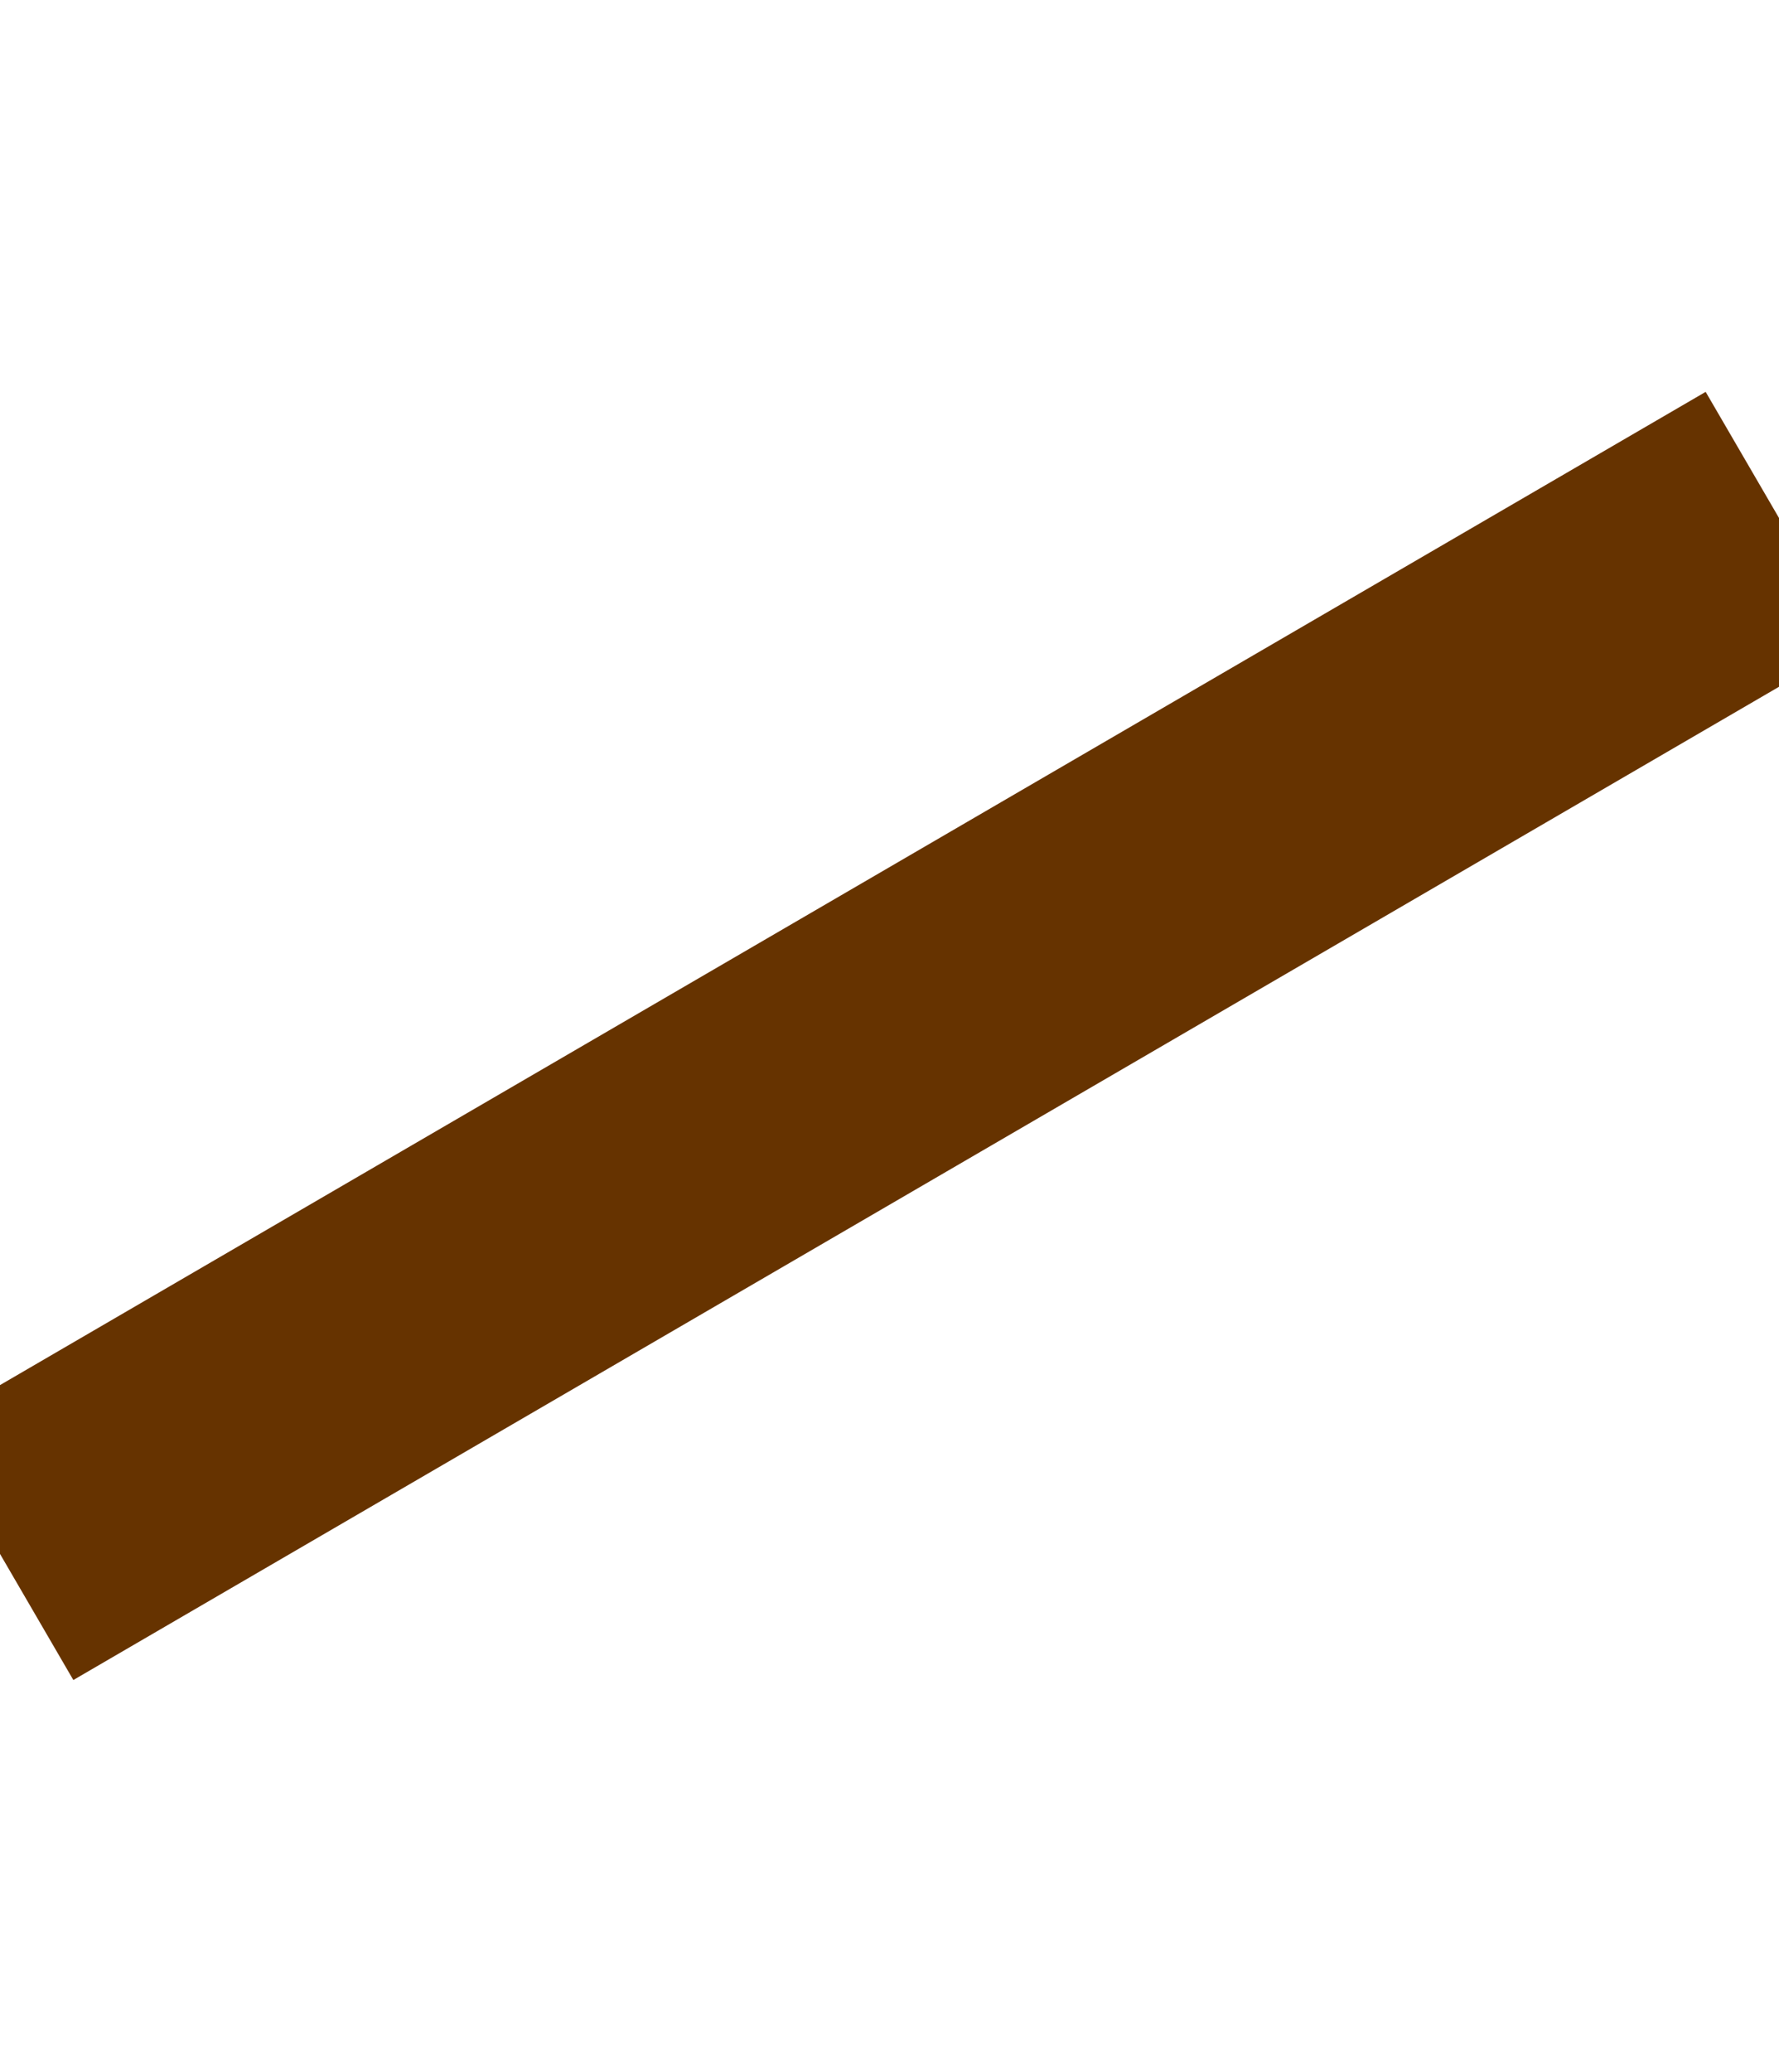 <?xml version="1.0" encoding="UTF-8"?>
<svg width="61" height="71" viewBox="0 0 61 71" fill="none"
    xmlns="http://www.w3.org/2000/svg">
    <line x1="0" y1="53.25" x2="61" y2="17.75" fill="none" stroke="#630" stroke-width="10" stroke-linejoin="round"/>
</svg>